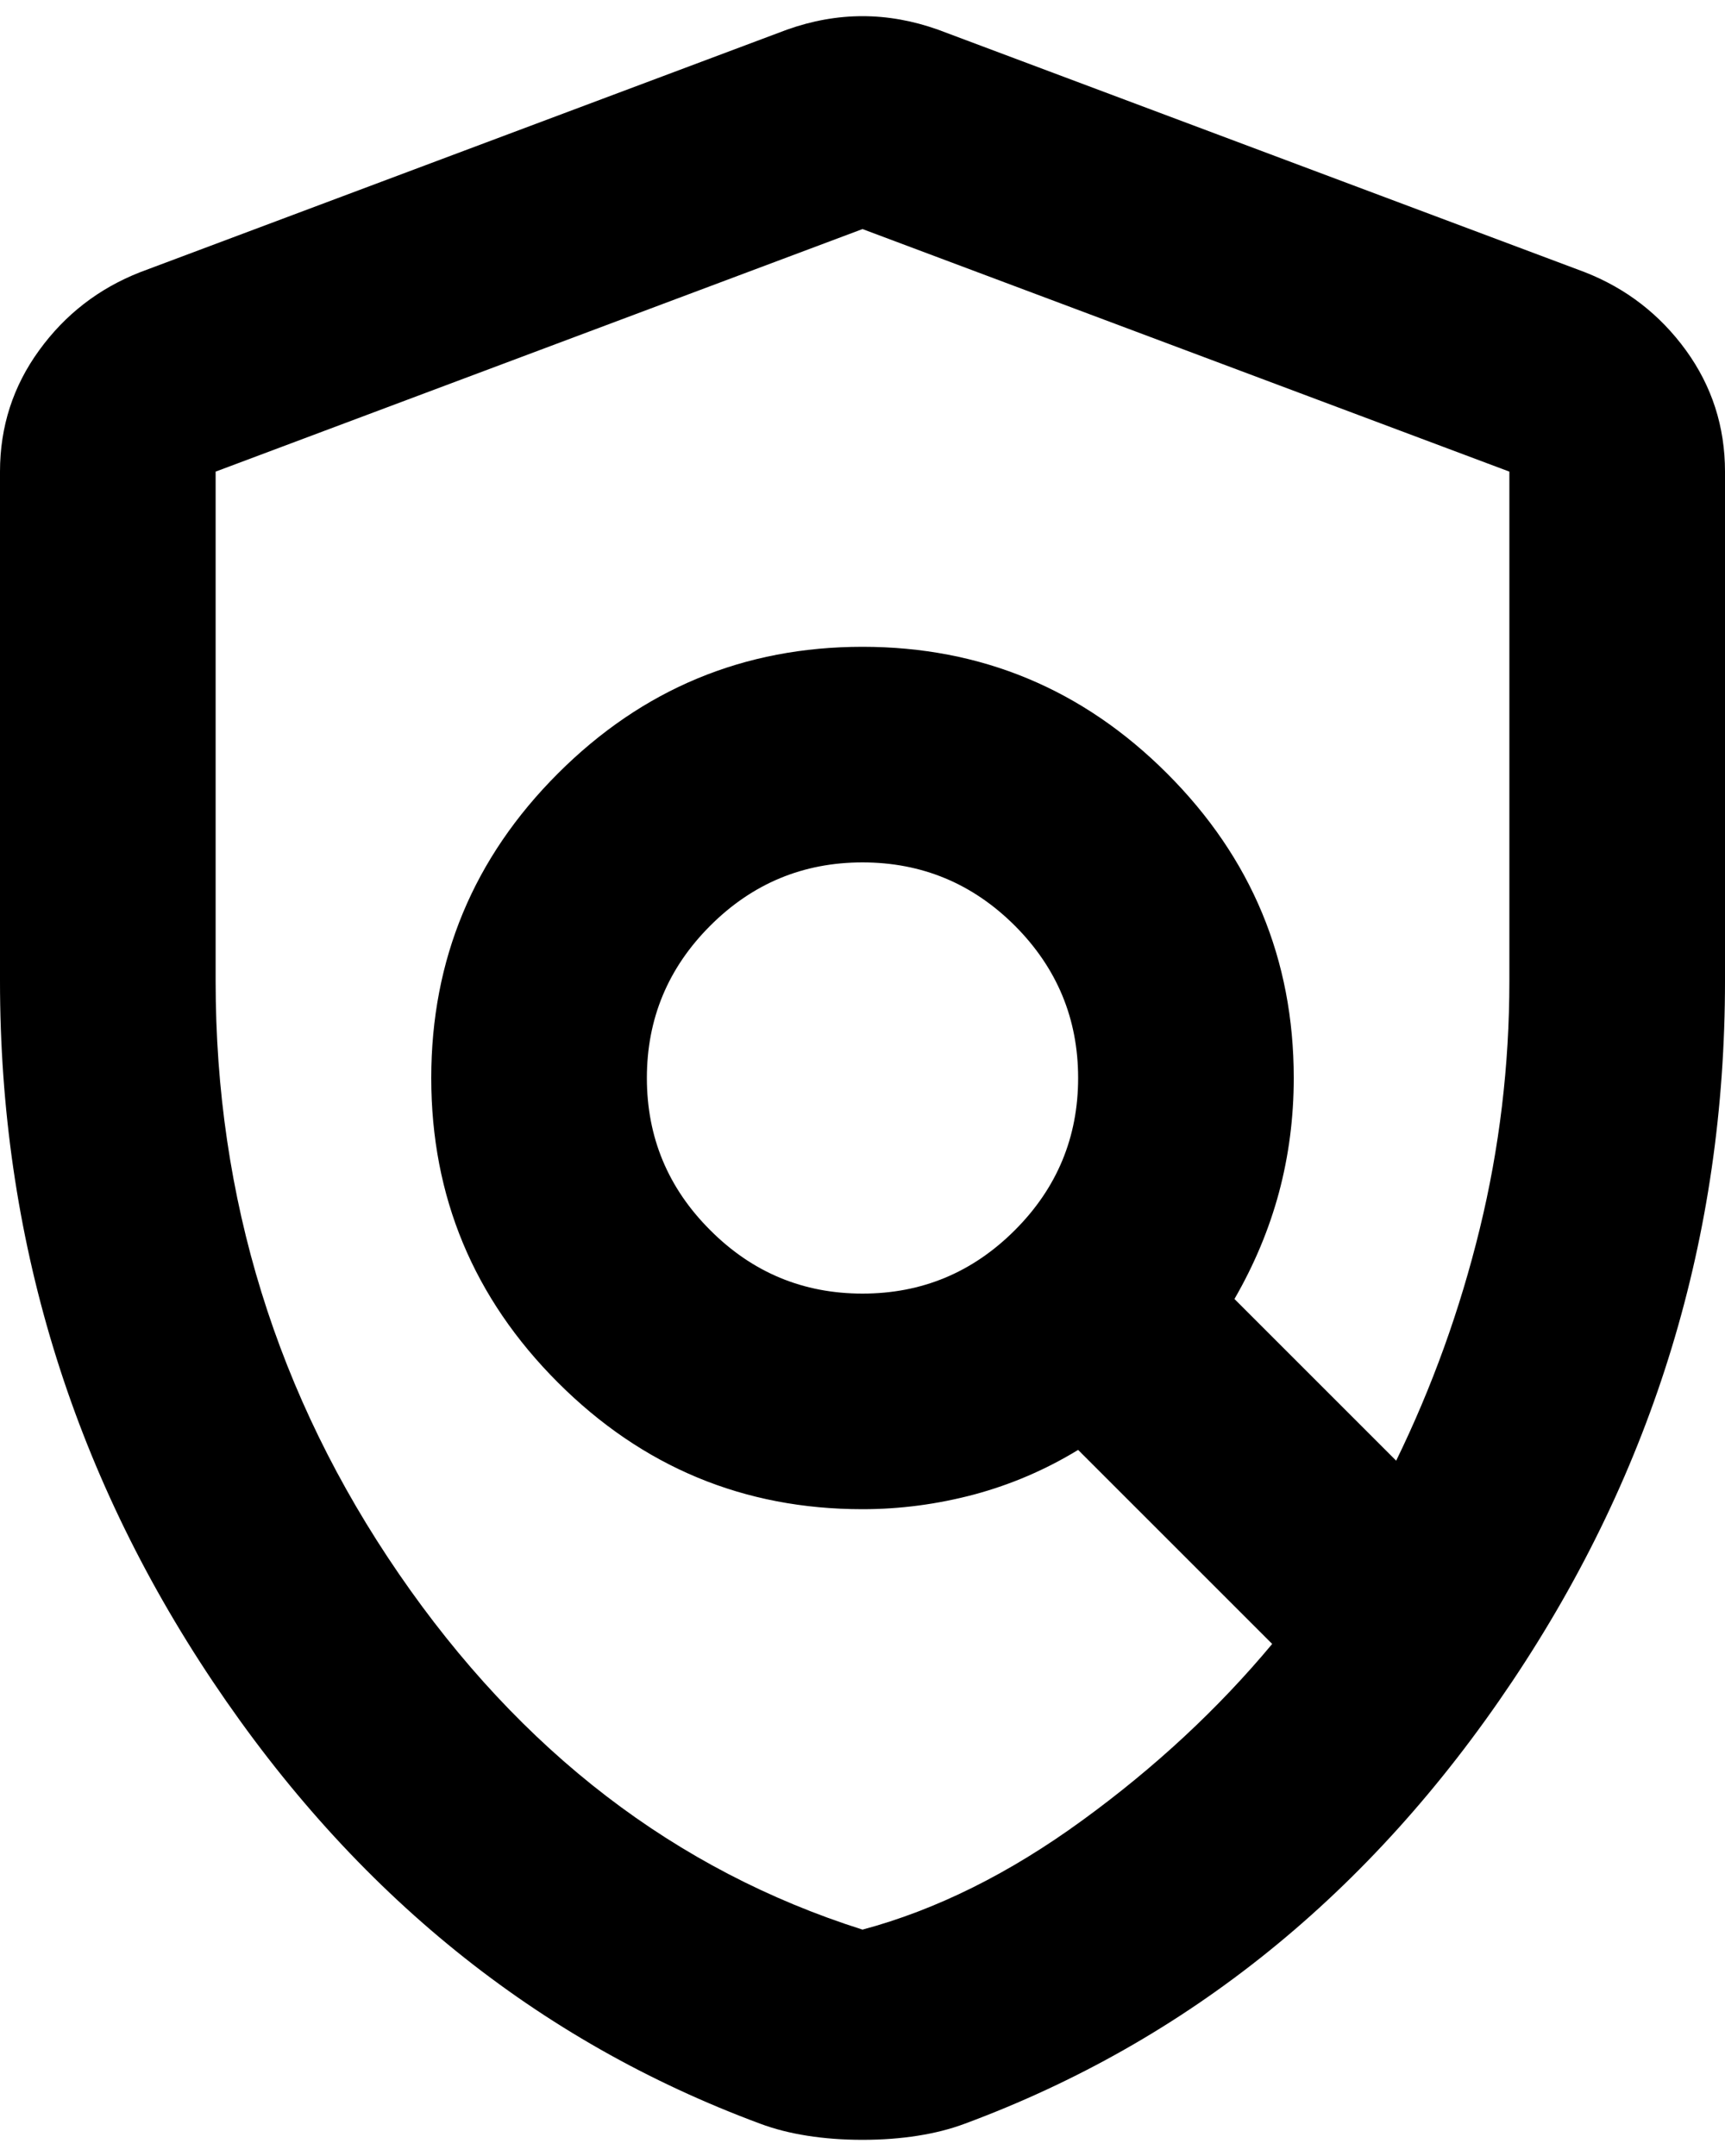 <svg fill="none" height="20" viewBox="0 0 16 20" width="16" xmlns="http://www.w3.org/2000/svg"><path d="m8 12c.55 0 1.021-.196 1.413-.588.391-.391.587-.862.587-1.412s-.196-1.021-.587-1.413c-.392-.391-.863-.587-1.413-.587s-1.021.196-1.412.587c-.392.392-.588.863-.588 1.413s.196 1.021.588 1.412c.391.392.862.588 1.412.588zm0 5.9c.683-.183 1.363-.521 2.038-1.013.675-.491 1.262-1.037 1.762-1.637l-1.8-1.8c-.3.183-.621.321-.962.413-.342.091-.688.137-1.038.137-1.1 0-2.042-.392-2.825-1.175s-1.175-1.725-1.175-2.825.392-2.042 1.175-2.825 1.725-1.175 2.825-1.175 2.042.392 2.825 1.175 1.175 1.725 1.175 2.825c0 .367-.046.721-.137 1.062-.092.342-.23.671-.413.988l1.5 1.5c.333-.683.592-1.4.775-2.15s.275-1.517.275-2.3v-4.725l-6-2.25-6 2.25v4.725c0 2.017.567 3.85 1.7 5.5s2.567 2.75 4.3 3.3zm0 1.95c-.183 0-.354-.013-.512-.038-.159-.025-.305-.062-.438-.112-2.067-.767-3.758-2.133-5.075-4.1-1.317-1.967-1.975-4.133-1.975-6.5v-4.725c0-.417.121-.792.363-1.125.241-.333.554-.575.937-.725l6-2.25c.233-.083.467-.125.7-.125s.467.042.7.125l6 2.25c.383.15.696.392.938.725.241.333.362.708.362 1.125v4.725c0 2.367-.658 4.533-1.975 6.5s-3.008 3.333-5.075 4.1c-.133.05-.279.087-.438.112-.158.025-.329.038-.512.038z" fill="#000"/></svg>